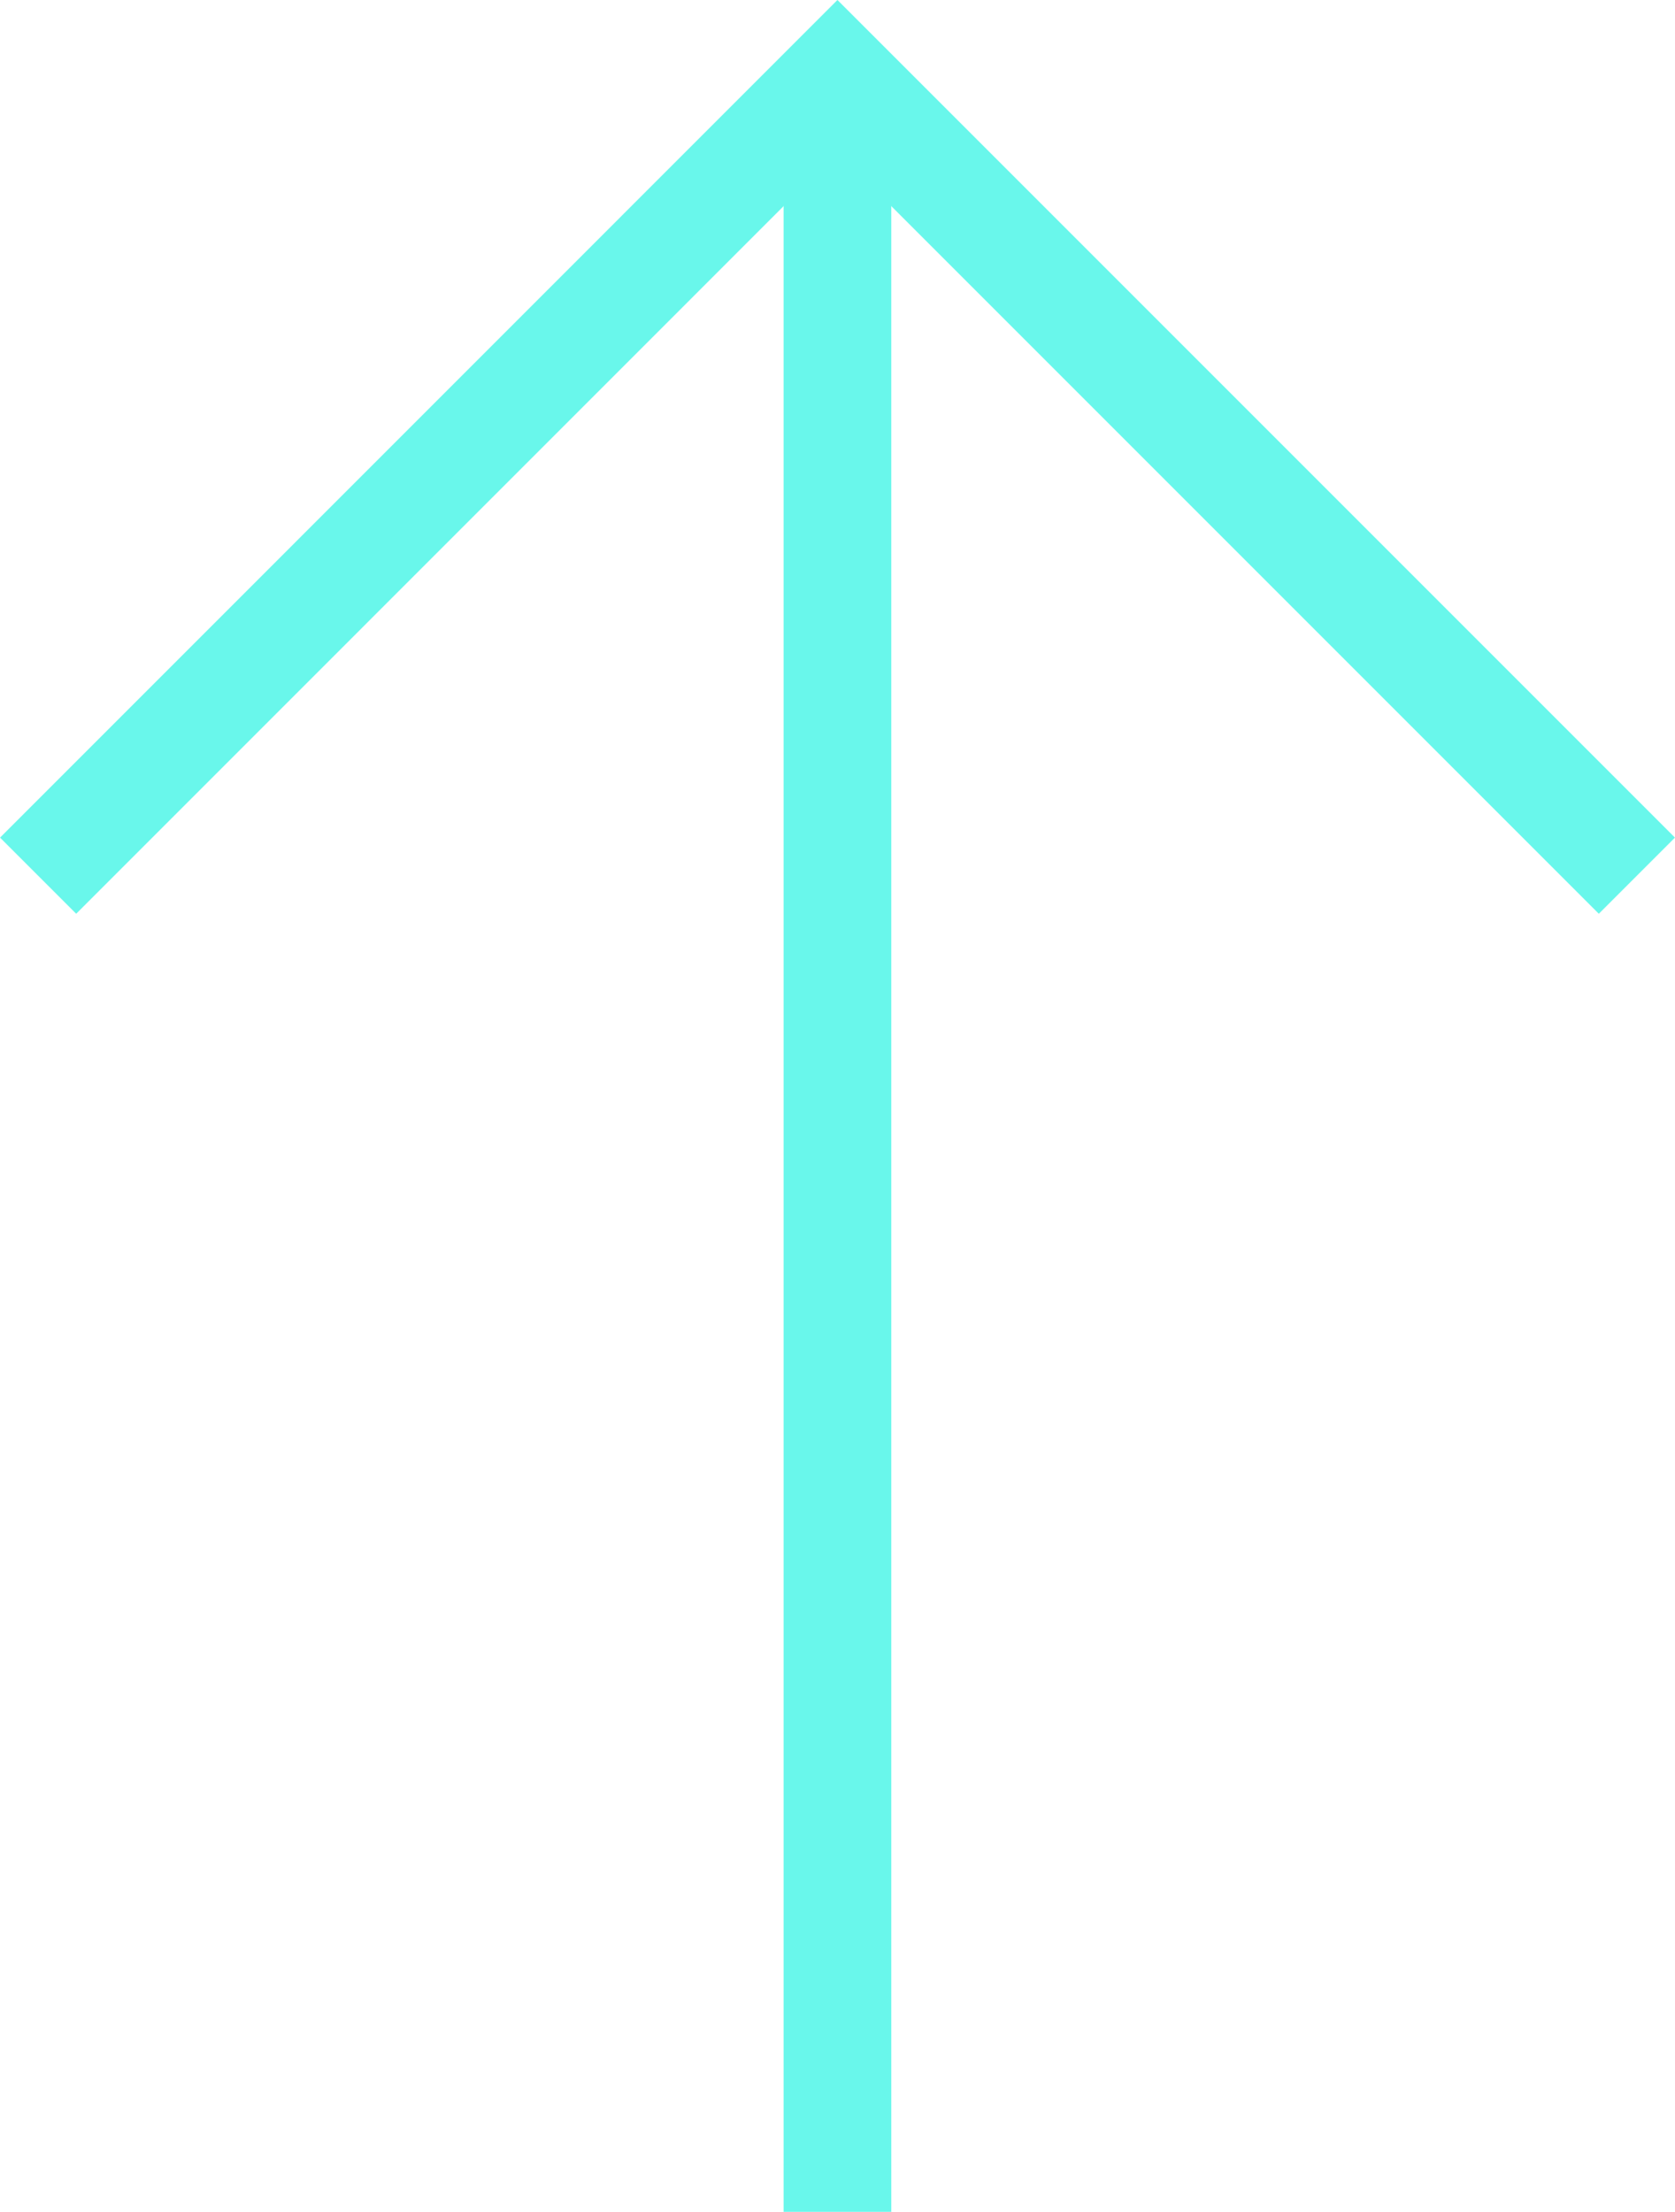 <?xml version="1.0" encoding="utf-8"?>
<!-- Generator: Adobe Illustrator 16.0.0, SVG Export Plug-In . SVG Version: 6.00 Build 0)  -->
<!DOCTYPE svg PUBLIC "-//W3C//DTD SVG 1.1//EN" "http://www.w3.org/Graphics/SVG/1.1/DTD/svg11.dtd">
<svg version="1.1" id="Layer_1" xmlns="http://www.w3.org/2000/svg" xmlns:xlink="http://www.w3.org/1999/xlink" x="0px" y="0px"
	 width="15.557px" height="20.54px" viewBox="0 0 15.557 20.54" enable-background="new 0 0 15.557 20.54" xml:space="preserve">
<g>
	<line fill="none" stroke="#69F7EB" stroke-miterlimit="10" x1="7.778" y1="0.54" x2="7.778" y2="20.54"/>
	<polyline fill="none" stroke="#69F7EB" stroke-miterlimit="10" points="0.354,8.132 7.778,0.707 15.203,8.132 	"/>
</g>
</svg>
